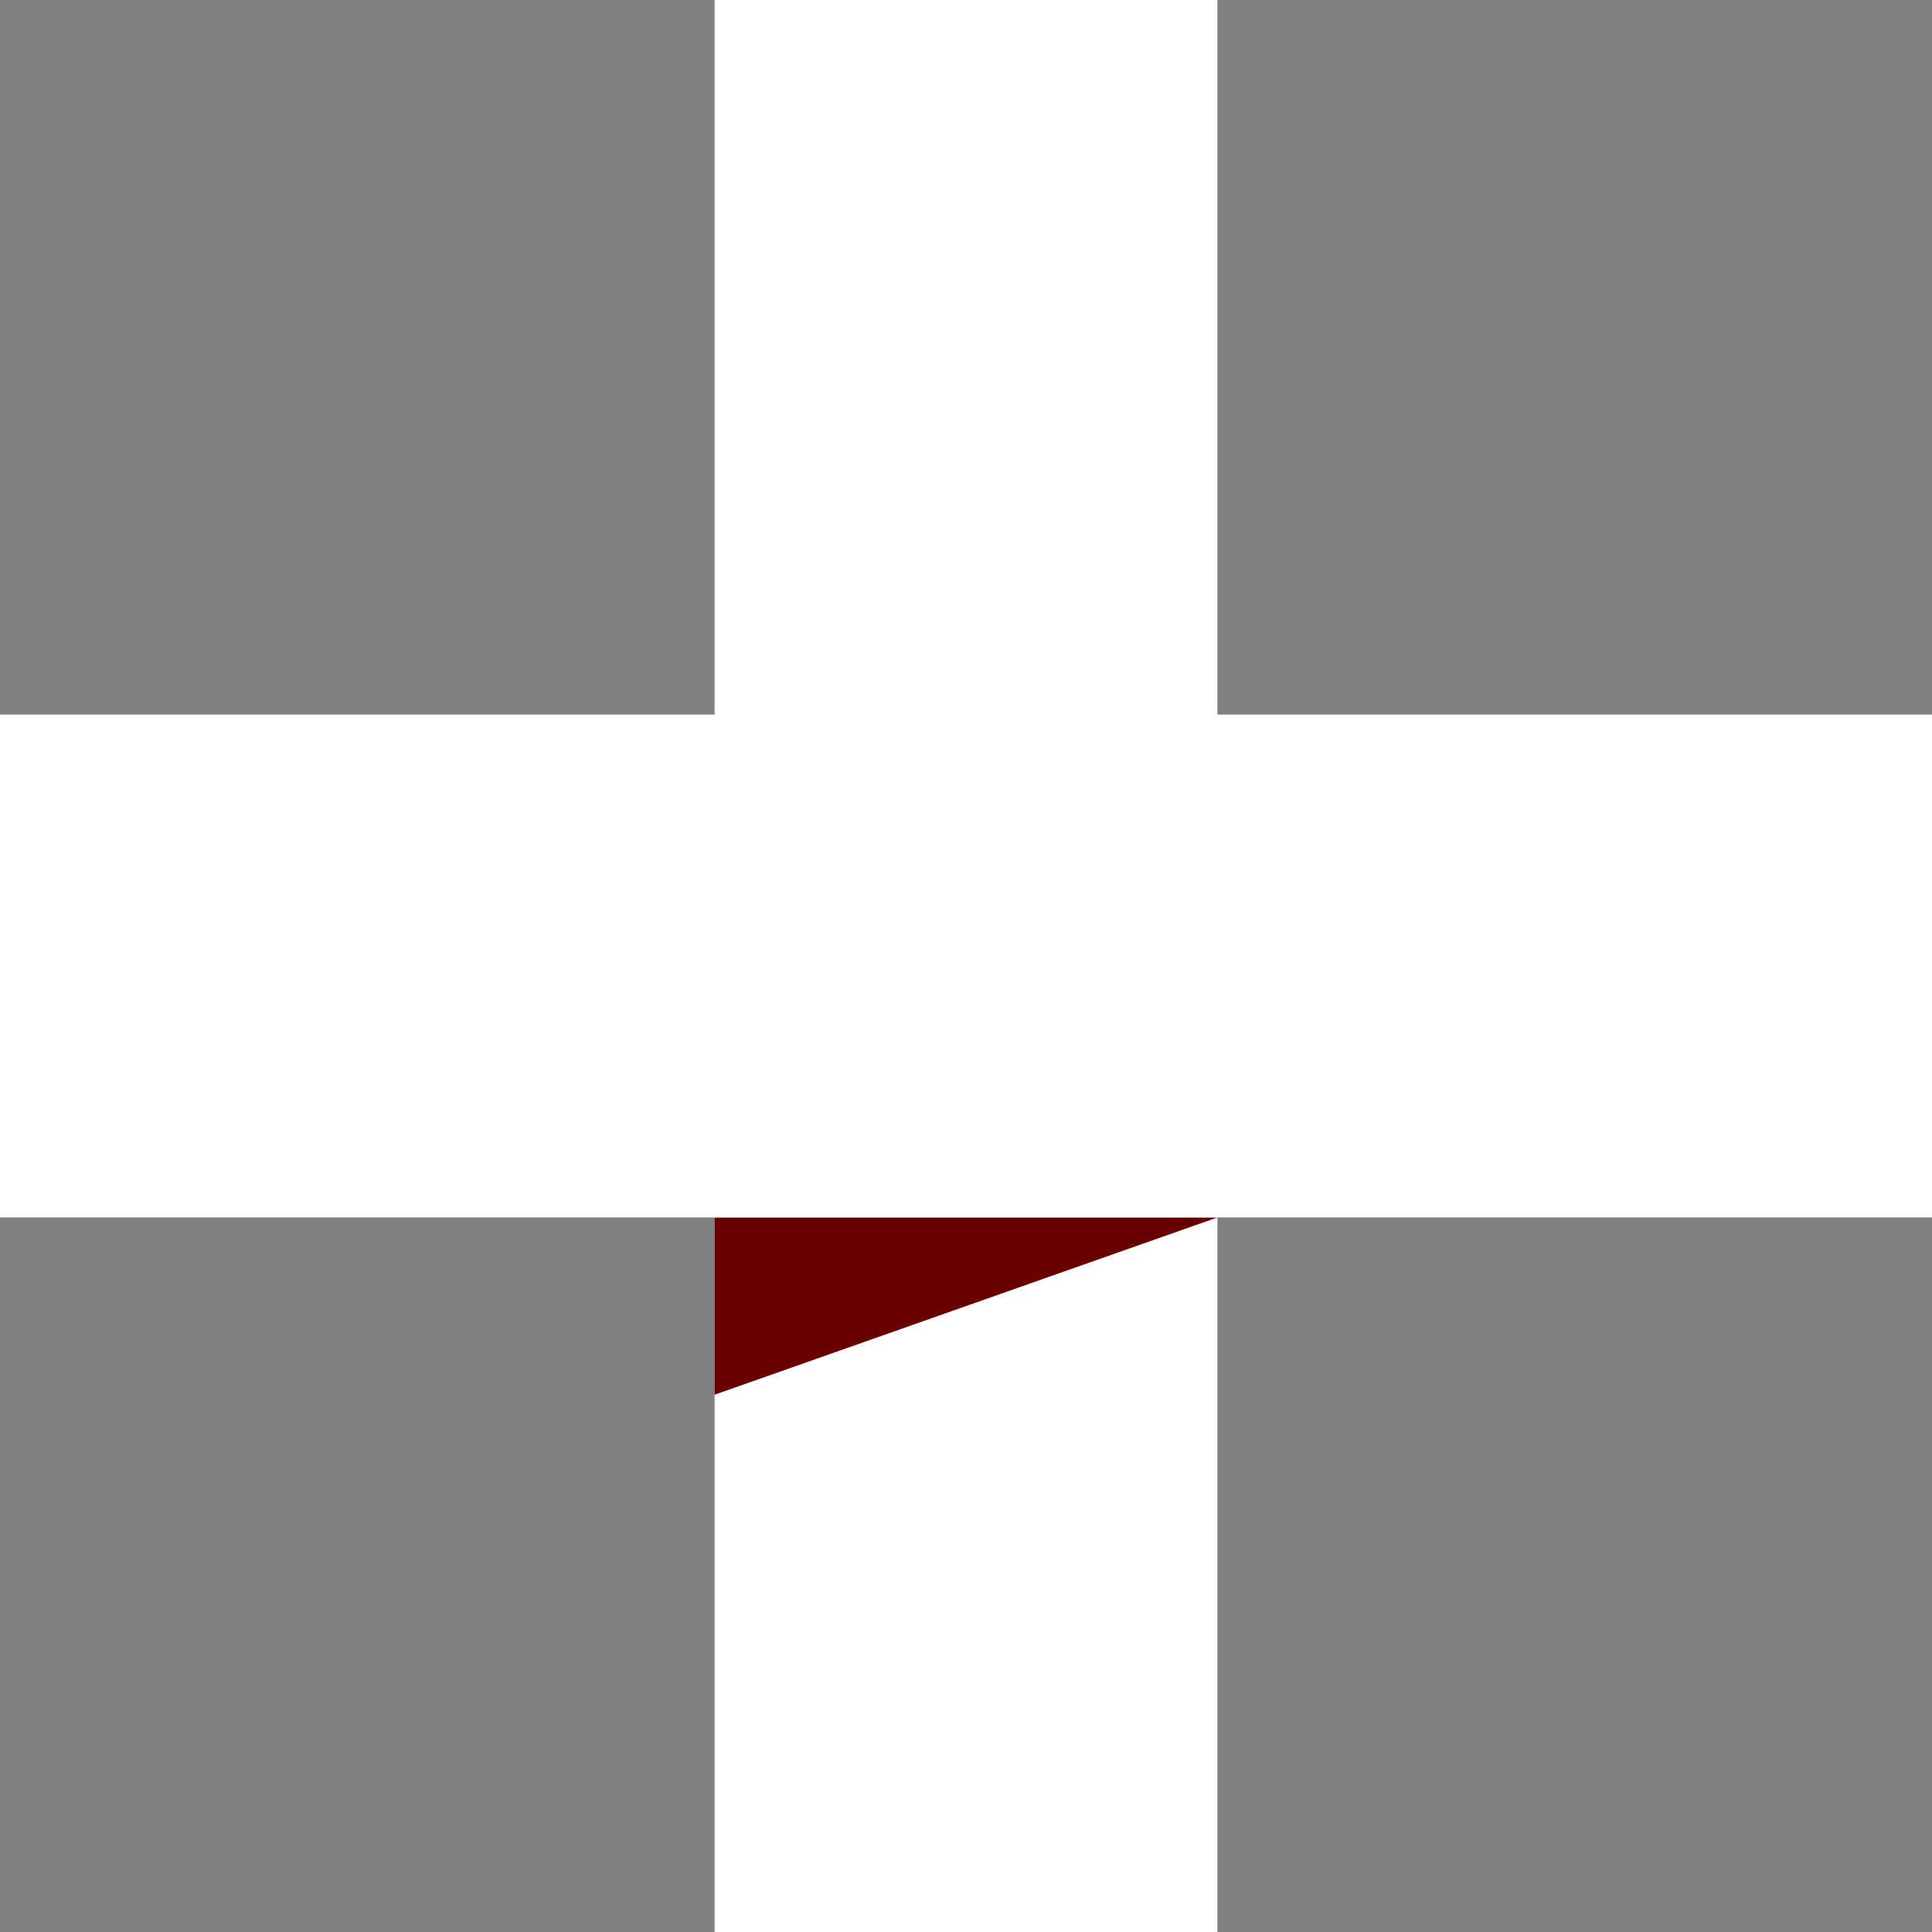 <svg xmlns="http://www.w3.org/2000/svg" viewBox="0 0 365 365">
  <rect x="0" y="0" width="365" height="365" fill="#808080" stroke="none"/>
  <g id="leg">
    <rect x="135" width="95" height="365" style="fill: #fff"/>
  </g>
  <g id="shadow2">
    <polygon points="135 230 135 263.493 230 230 135 230" style="fill: #690000"/>
  </g>
  <g id="arm">
    <rect x="135" width="95" height="365" transform="translate(365 -0) rotate(90)" style="fill: #fff"/>
  </g>
</svg>
